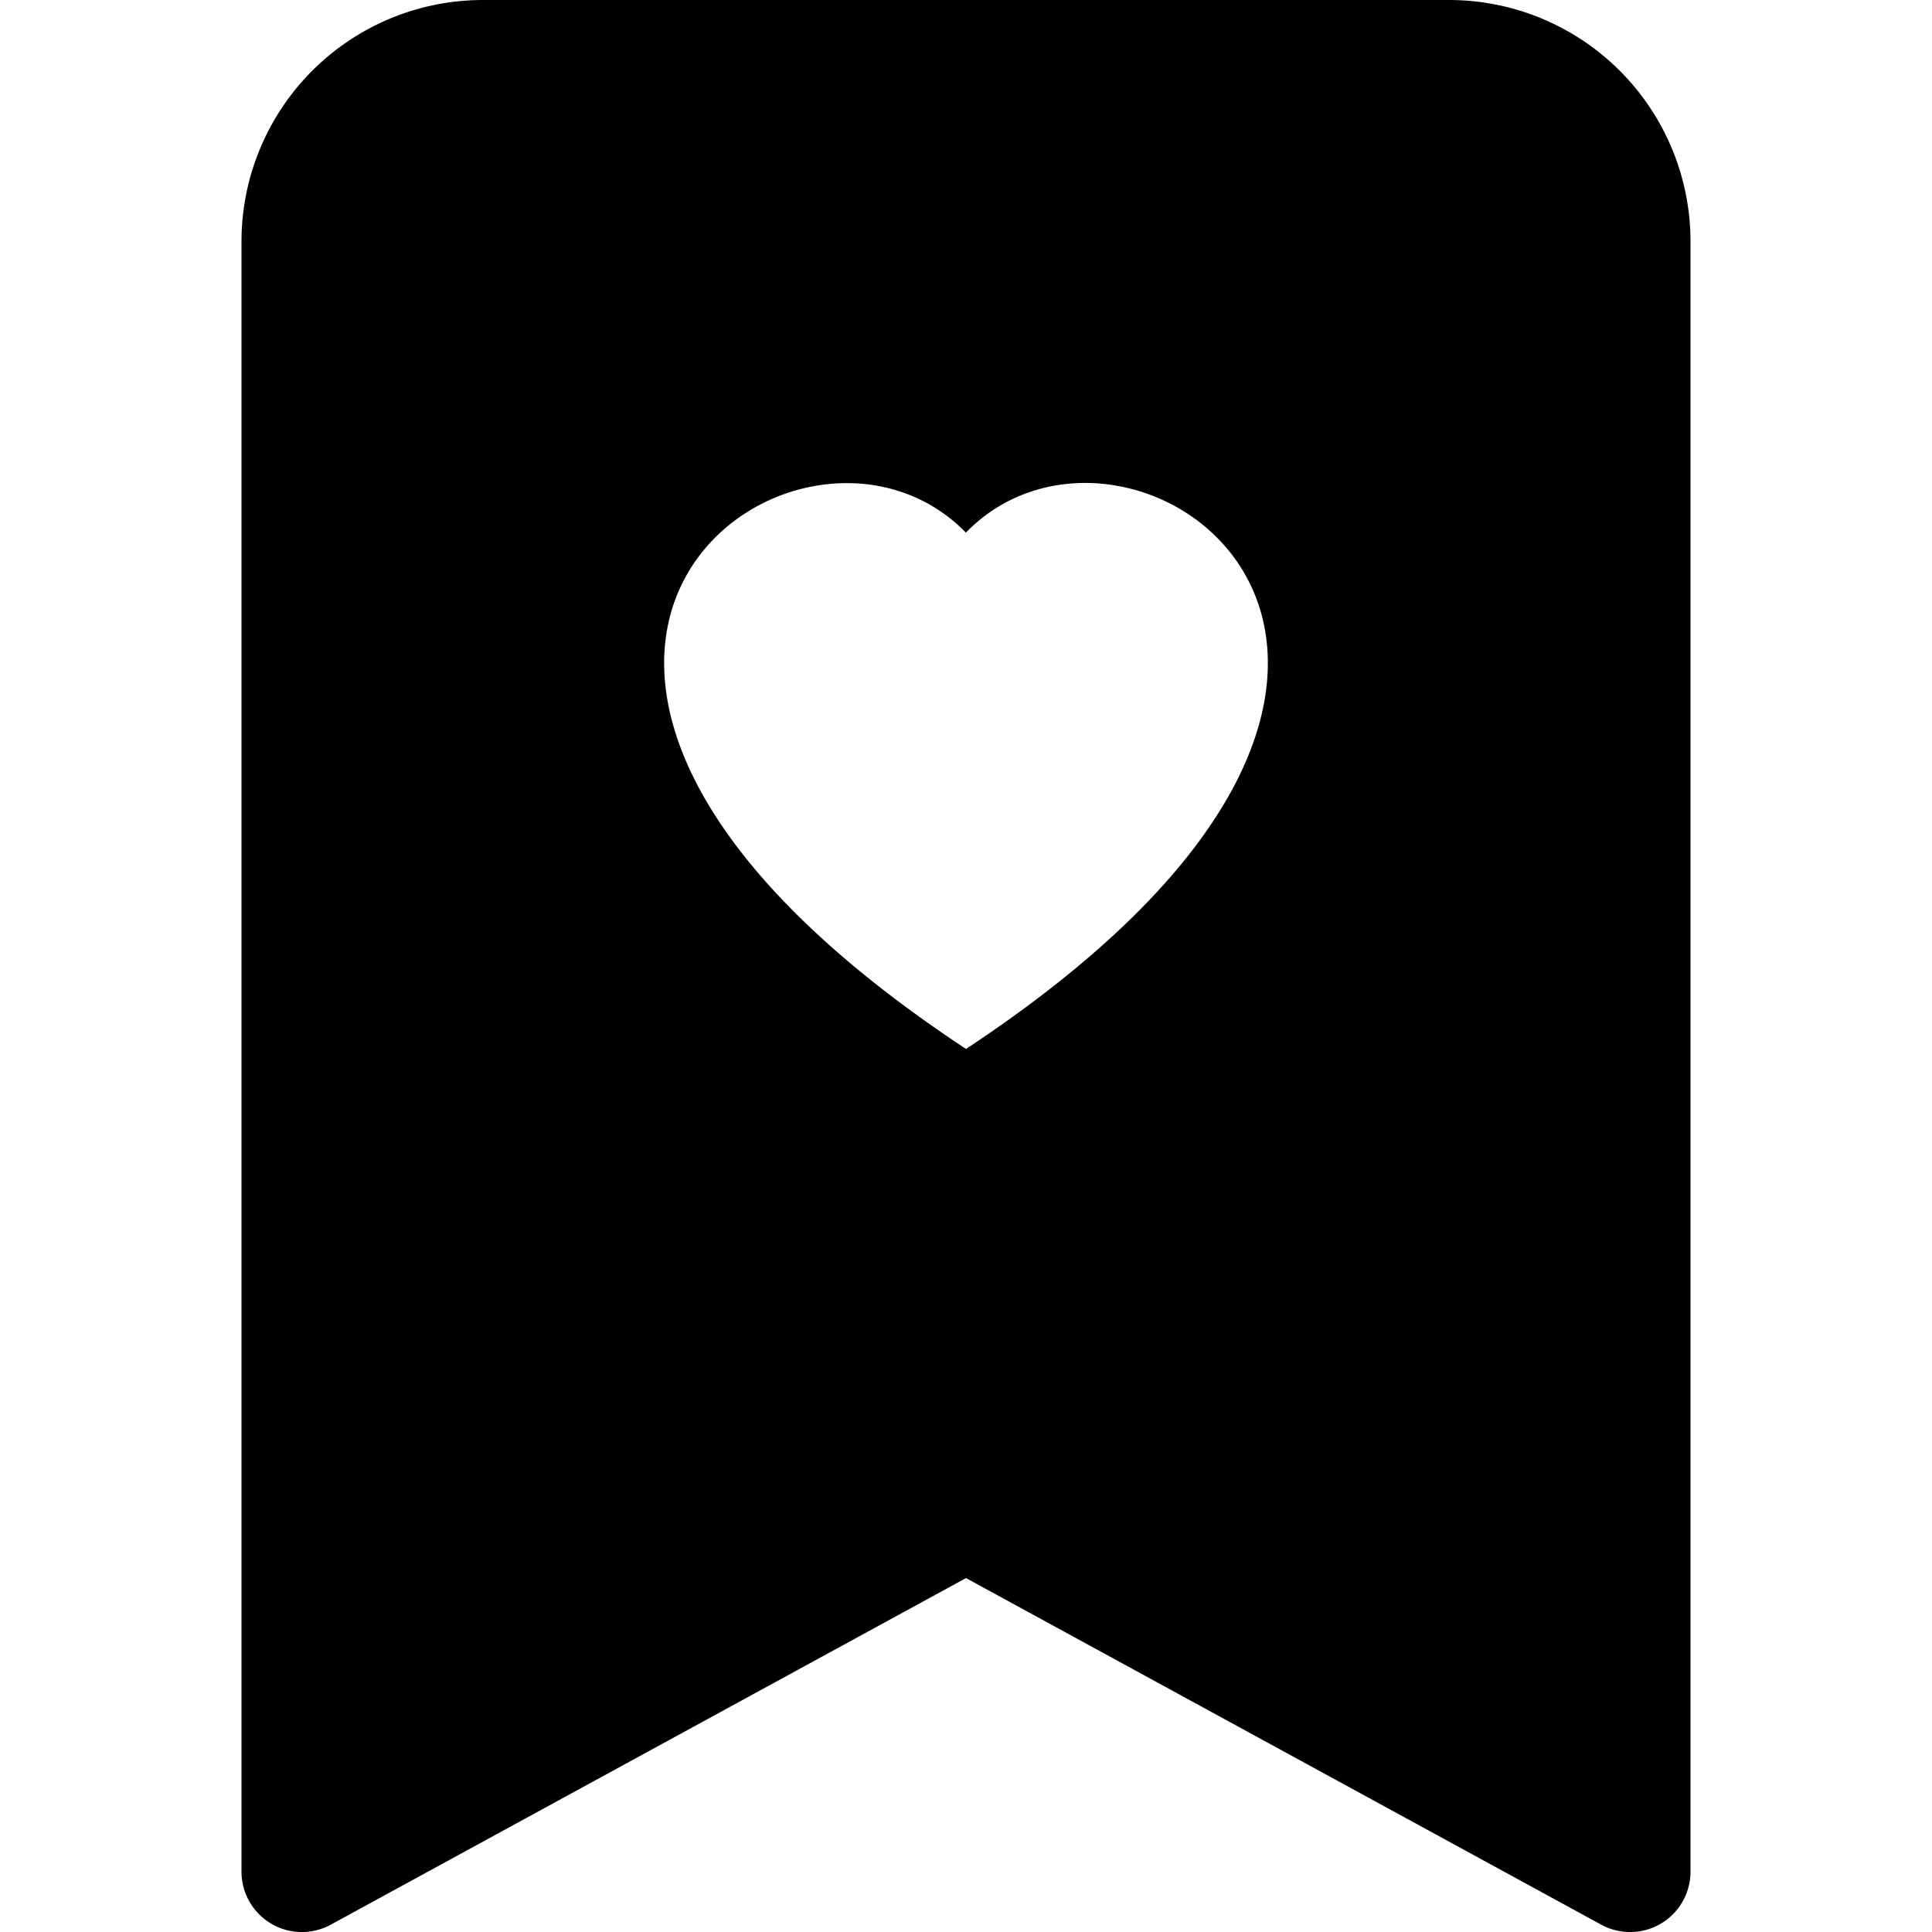 <svg stroke="currentColor" fill="currentColor" stroke-width="0" viewBox="0 0 16 16" height="1em" width="1em"
     xmlns="http://www.w3.org/2000/svg">
    <path d="M2 15.5a.5.5 0 0 0 .74.439L8 13.069l5.26 2.87A.5.5 0 0 0 14 15.5V2a2 2 0 0 0-2-2H4a2 2 0 0 0-2 2v13.5zM8 4.41c1.387-1.425 4.854 1.07 0 4.277C3.146 5.48 6.613 2.986 8 4.412z">

    </path>
</svg>